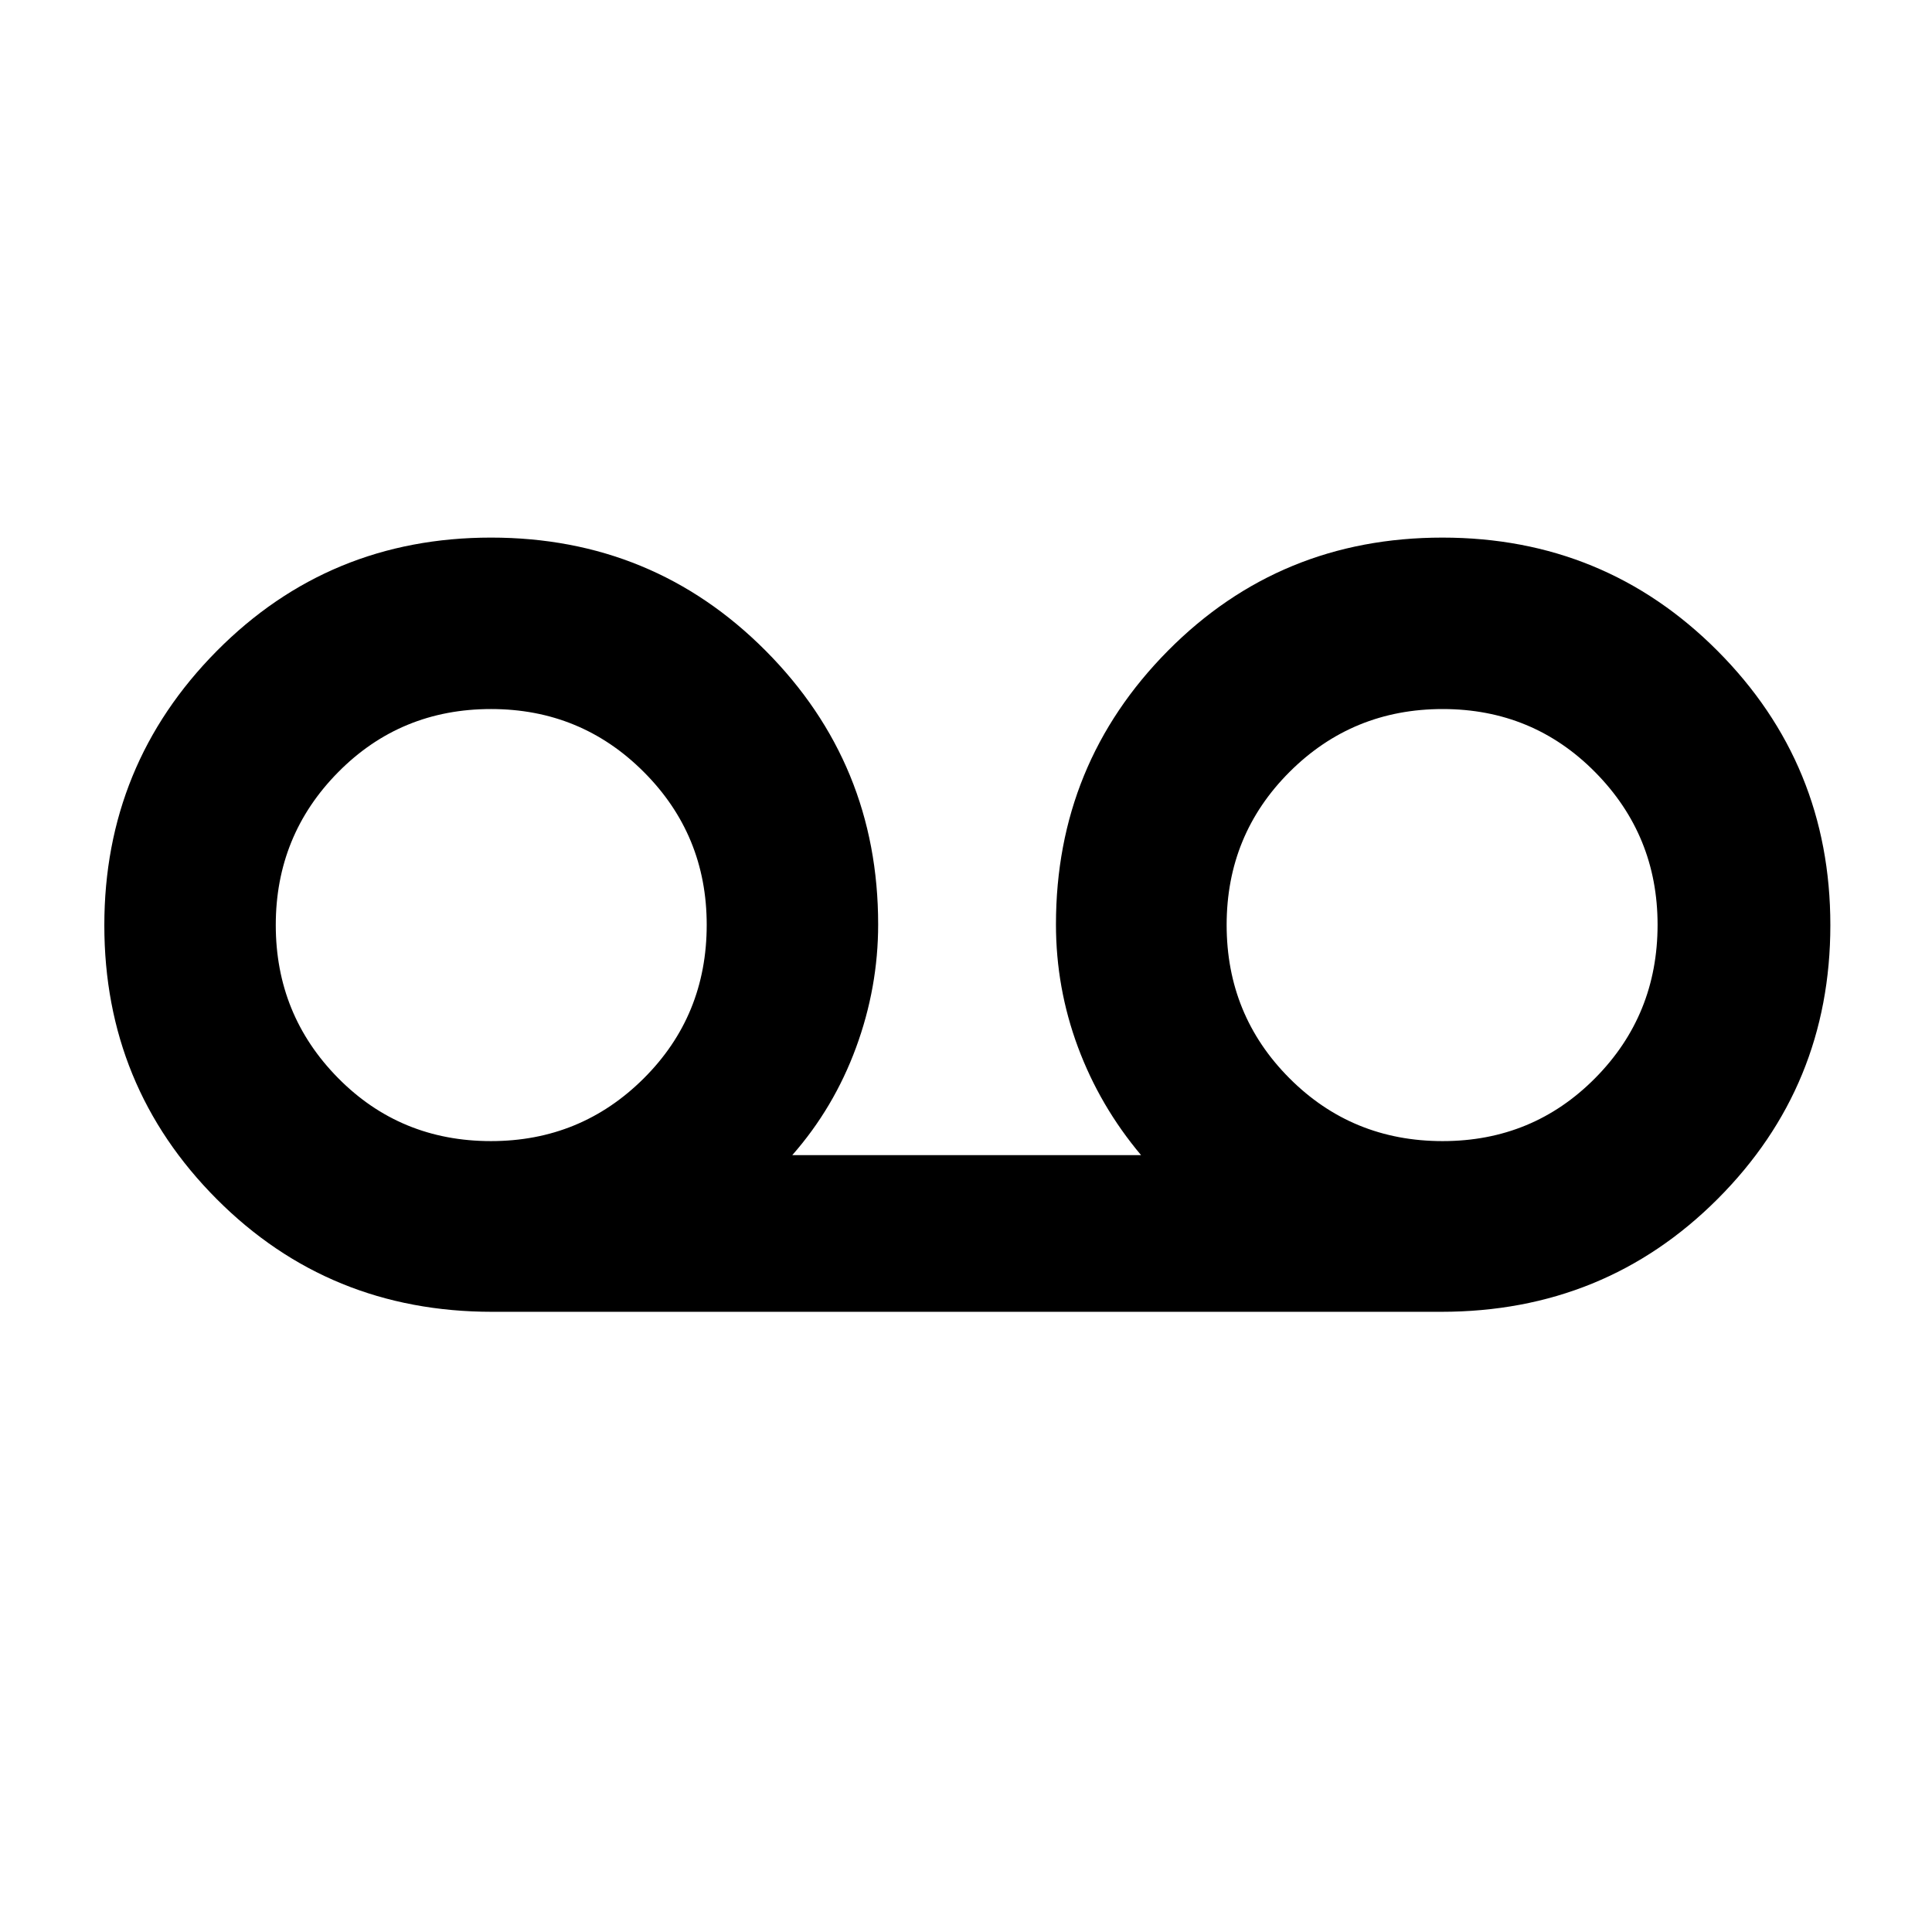 <svg xmlns="http://www.w3.org/2000/svg" height="40" viewBox="0 -960 960 960" width="40"><path d="M244.54-308.17q-81.04 0-136.87-56.02-55.83-56.01-55.83-136.03 0-79.88 55.84-136.27 55.85-56.38 136.32-56.38t136.41 56.18q55.94 56.19 55.94 136.02 0 31.37-11.01 61.26-11.01 29.9-31.67 53.4H567q-20.47-24.34-31.39-53.73-10.91-29.39-10.91-60.93 0-79.83 55.68-136.02 55.69-56.18 136.32-56.18 80.64 0 136.72 56.27 56.07 56.27 56.07 136.29 0 80.02-56.02 136.08-56.03 56.06-137.34 56.06H244.54Zm-.57-84.82q44.61 0 75.9-31.16 31.29-31.16 31.29-76.3 0-44.66-31.24-75.94-31.24-31.29-75.93-31.29-44.96 0-75.96 31.38-31 31.38-31 75.97 0 44.58 30.93 75.96 30.93 31.38 76.01 31.38Zm472.87 0q44.8 0 75.8-31.31t31-76.2q0-44.42-31-75.8-31-31.38-75.78-31.38t-76.07 31.23q-31.28 31.24-31.28 76.06 0 44.83 31.17 76.12 31.16 31.28 76.16 31.28Z"/></svg>